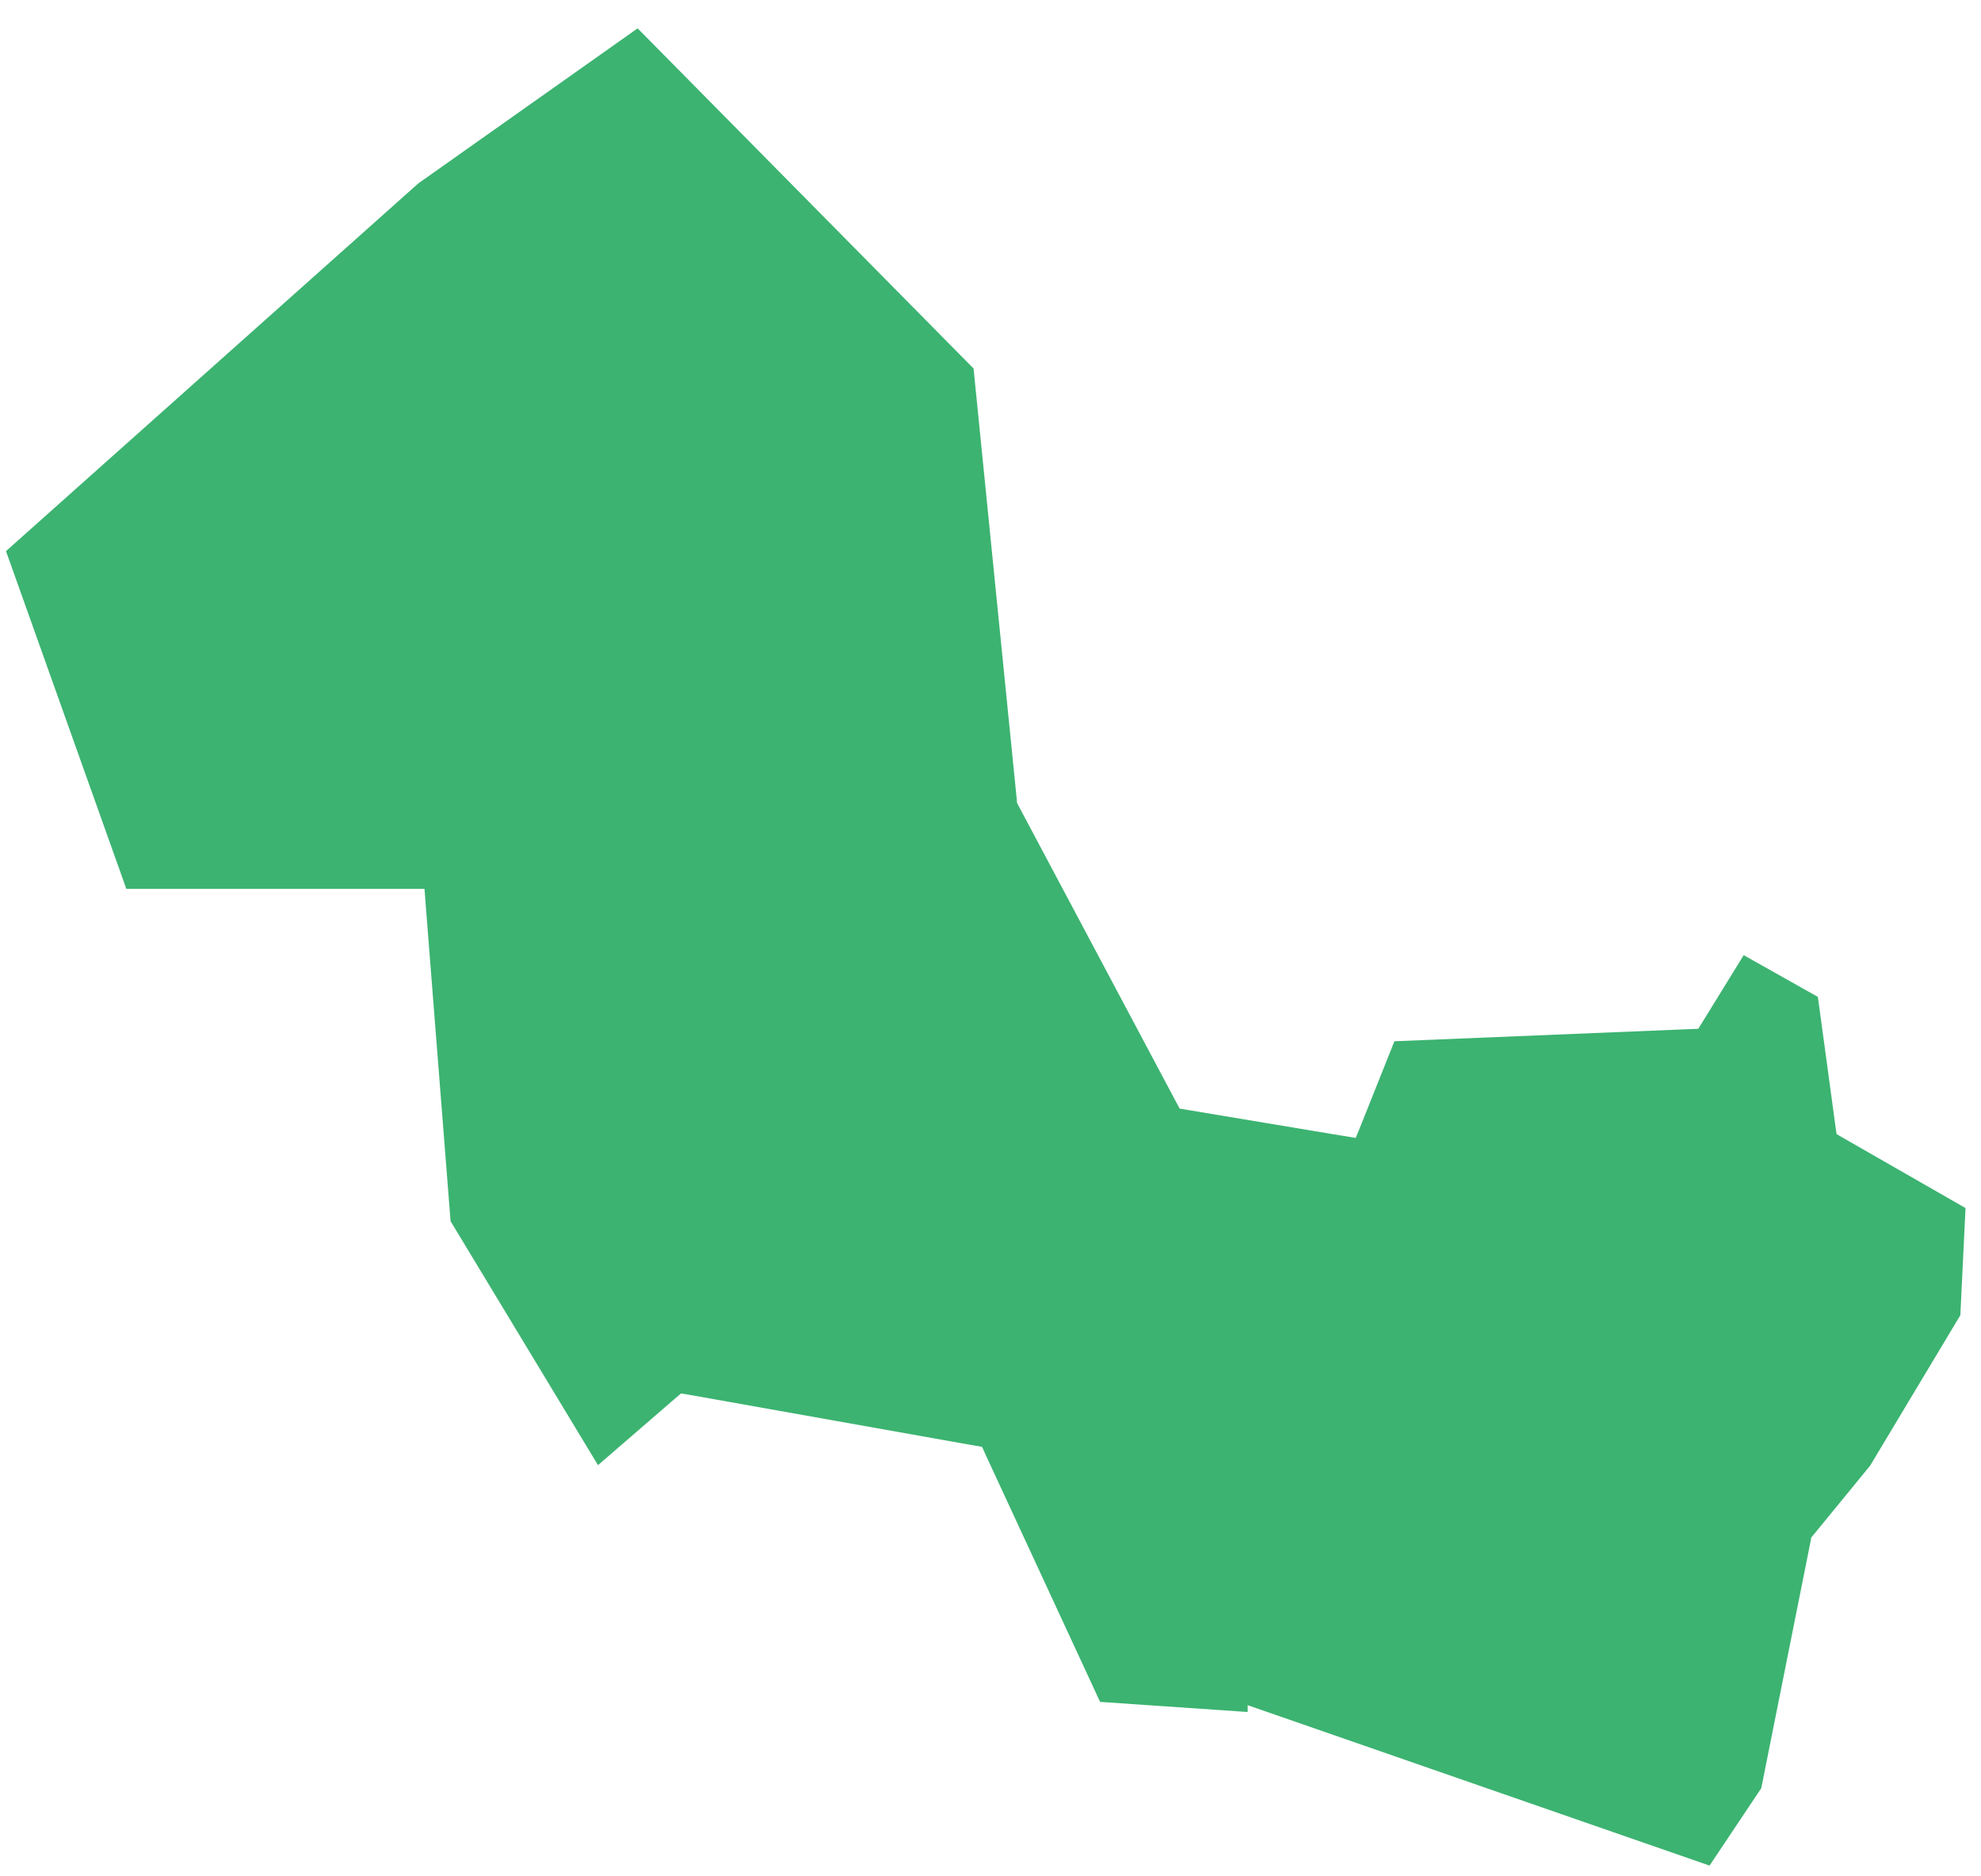 <svg width="38" height="36" viewBox="0 0 38 36" fill="none" xmlns="http://www.w3.org/2000/svg">
<path fill-rule="evenodd" clip-rule="evenodd" d="M12.231 0.544L8.024 3.519L0.115 10.574L2.423 17.053H7.782H8.143L8.17 17.412L8.643 23.43L11.471 28.111L12.922 26.856L13.063 26.735L13.244 26.765L18.635 27.725L18.839 27.76L18.922 27.945L21.102 32.653L23.933 32.847V32.716L24.448 32.895L32.793 35.794L33.785 34.309L34.727 29.592L34.745 29.497L34.809 29.421L35.873 28.121L37.604 25.234L37.703 23.178L35.395 21.855L35.23 21.76L35.203 21.571L34.871 19.127L33.448 18.326L32.685 19.564L32.576 19.739L32.368 19.747L26.748 19.978L26.123 21.544L26.006 21.832L25.695 21.782L22.82 21.302L22.629 21.27L22.539 21.103L19.542 15.468L19.509 15.404L19.502 15.322L18.675 7.07L12.231 0.544Z" fill="#3CB371"/>
</svg>
